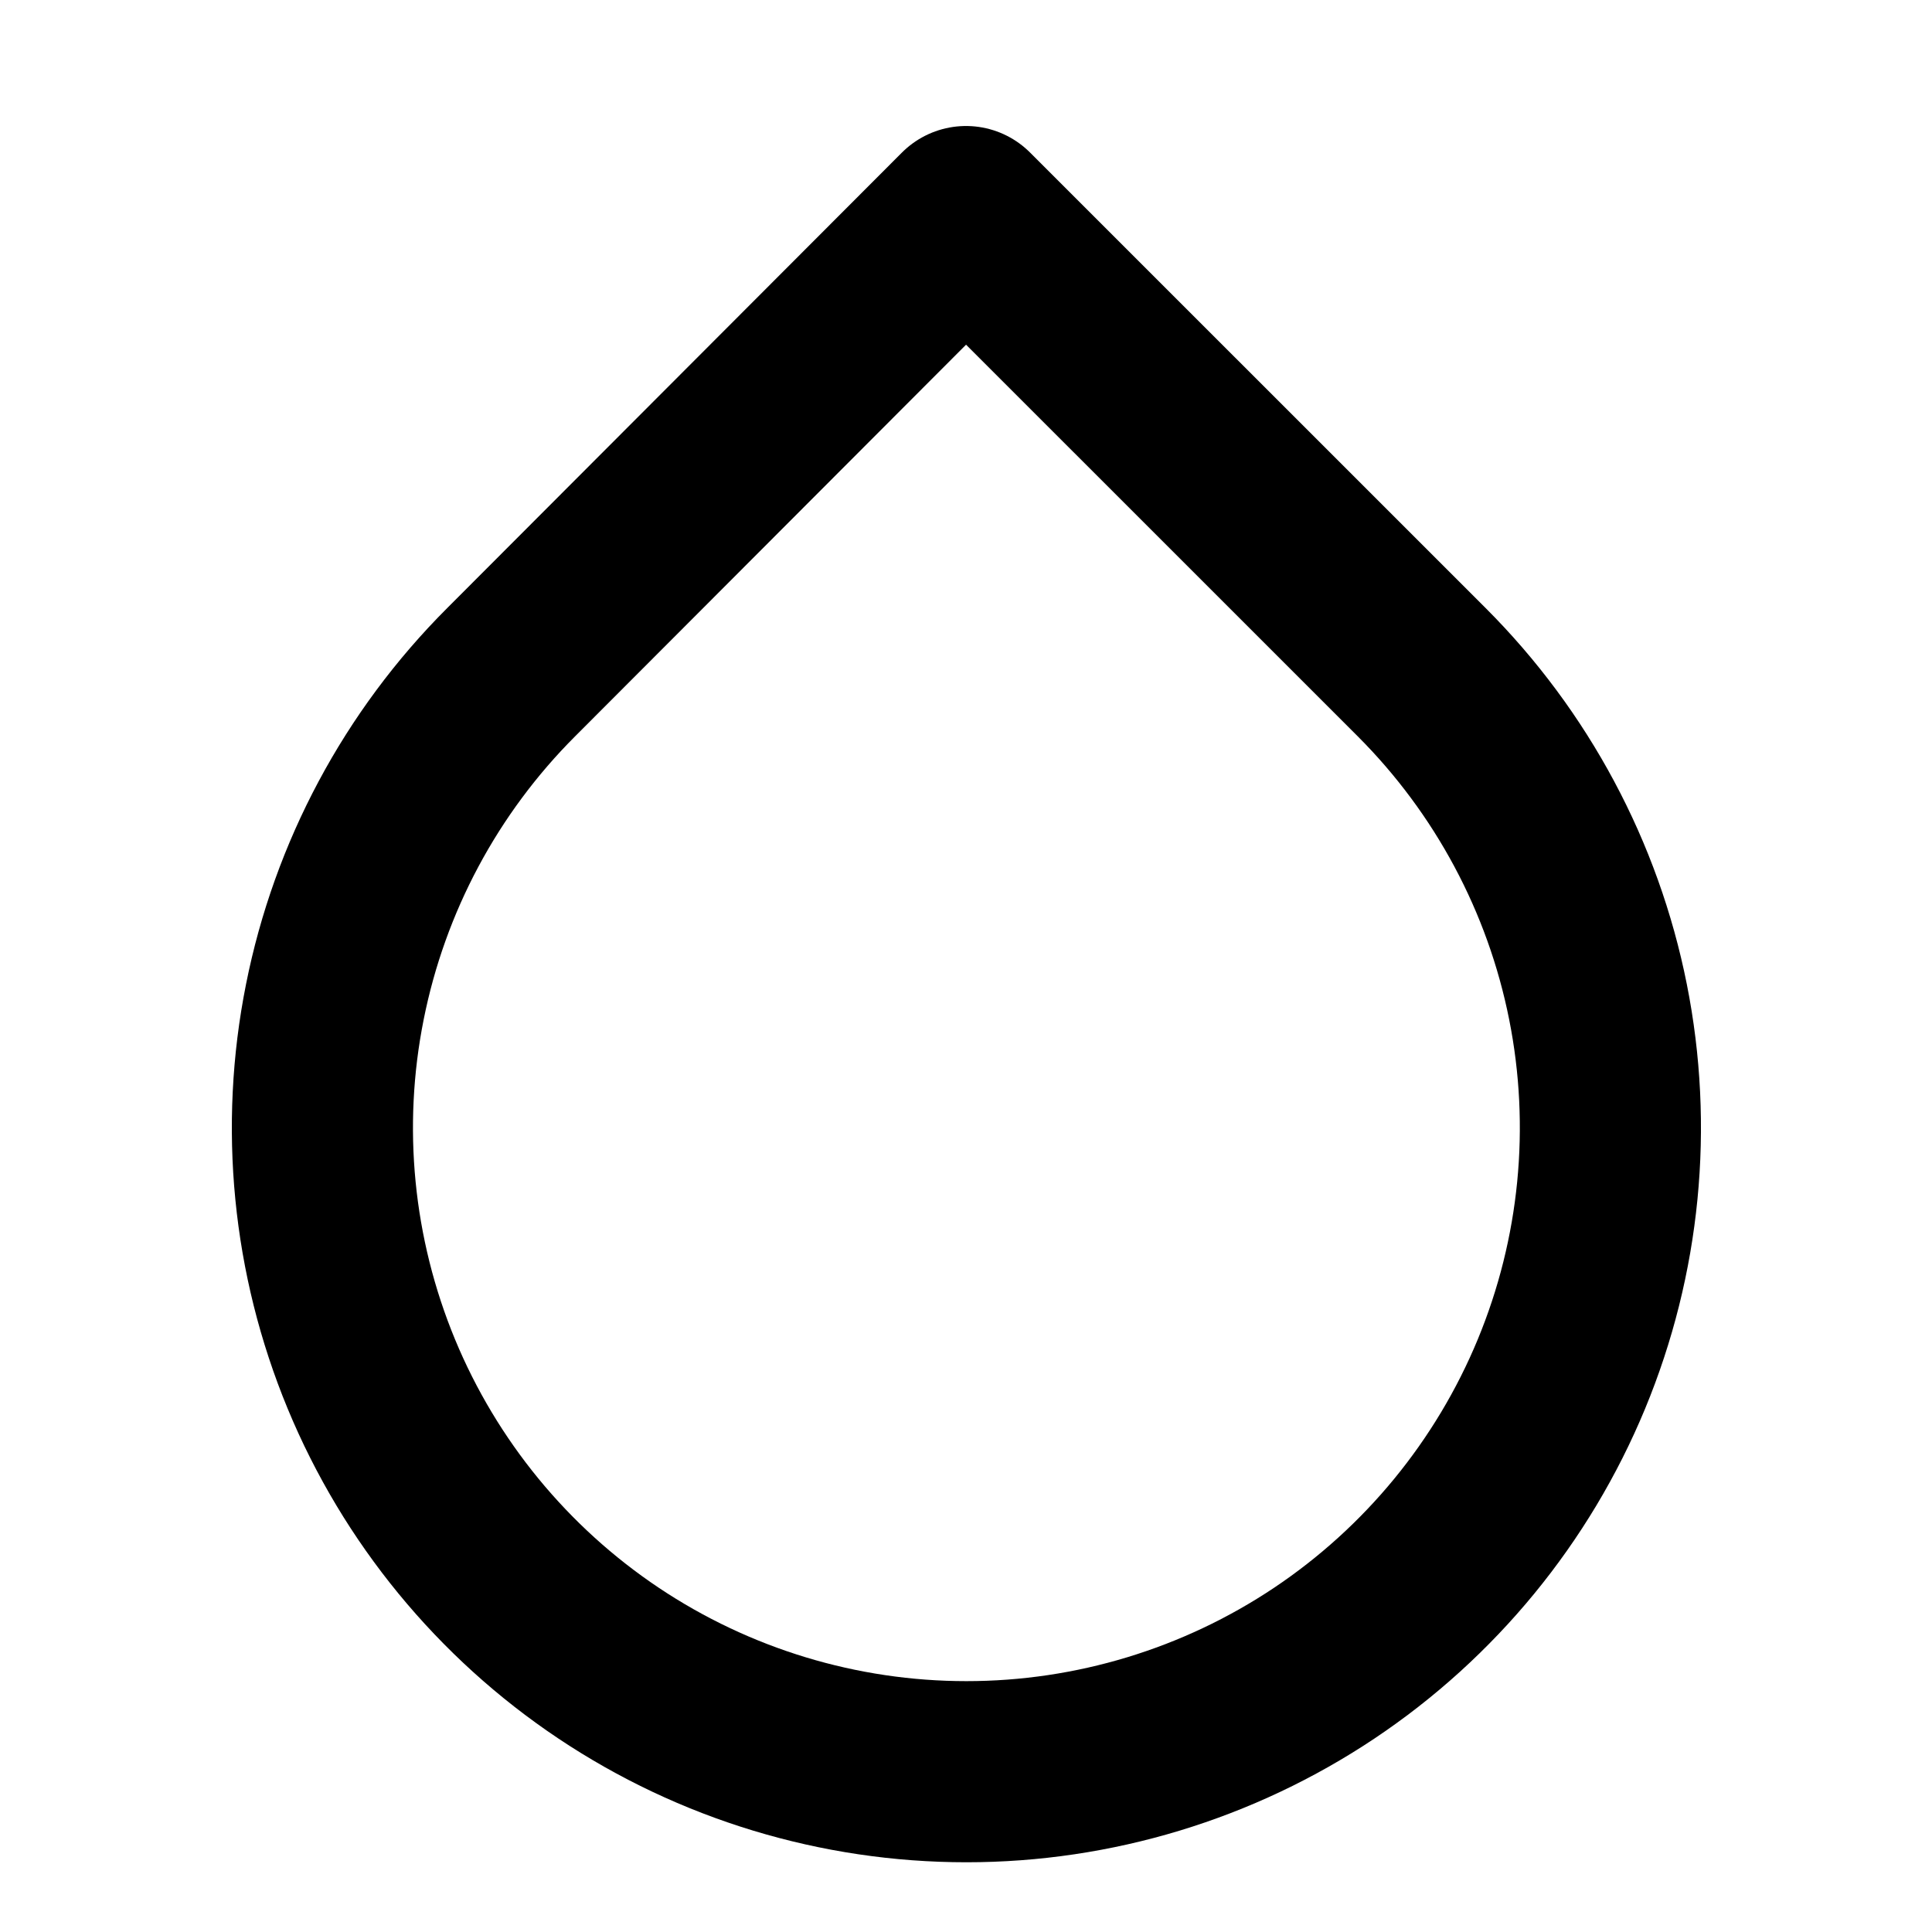 <svg width="32" height="32" viewBox="0 0 32 32" fill="none" xmlns="http://www.w3.org/2000/svg">
<path d="M16 3.587L23.547 11.133C25.039 12.625 26.056 14.525 26.468 16.595C26.88 18.664 26.669 20.809 25.862 22.759C25.055 24.708 23.688 26.374 21.934 27.547C20.179 28.719 18.117 29.345 16.007 29.345C13.897 29.345 11.834 28.719 10.08 27.547C8.326 26.374 6.958 24.708 6.151 22.759C5.344 20.809 5.133 18.664 5.546 16.595C5.958 14.525 6.974 12.625 8.467 11.133L16 3.587Z" stroke="currentColor" stroke-width="3" stroke-linecap="round" stroke-linejoin="round"/>
</svg>
